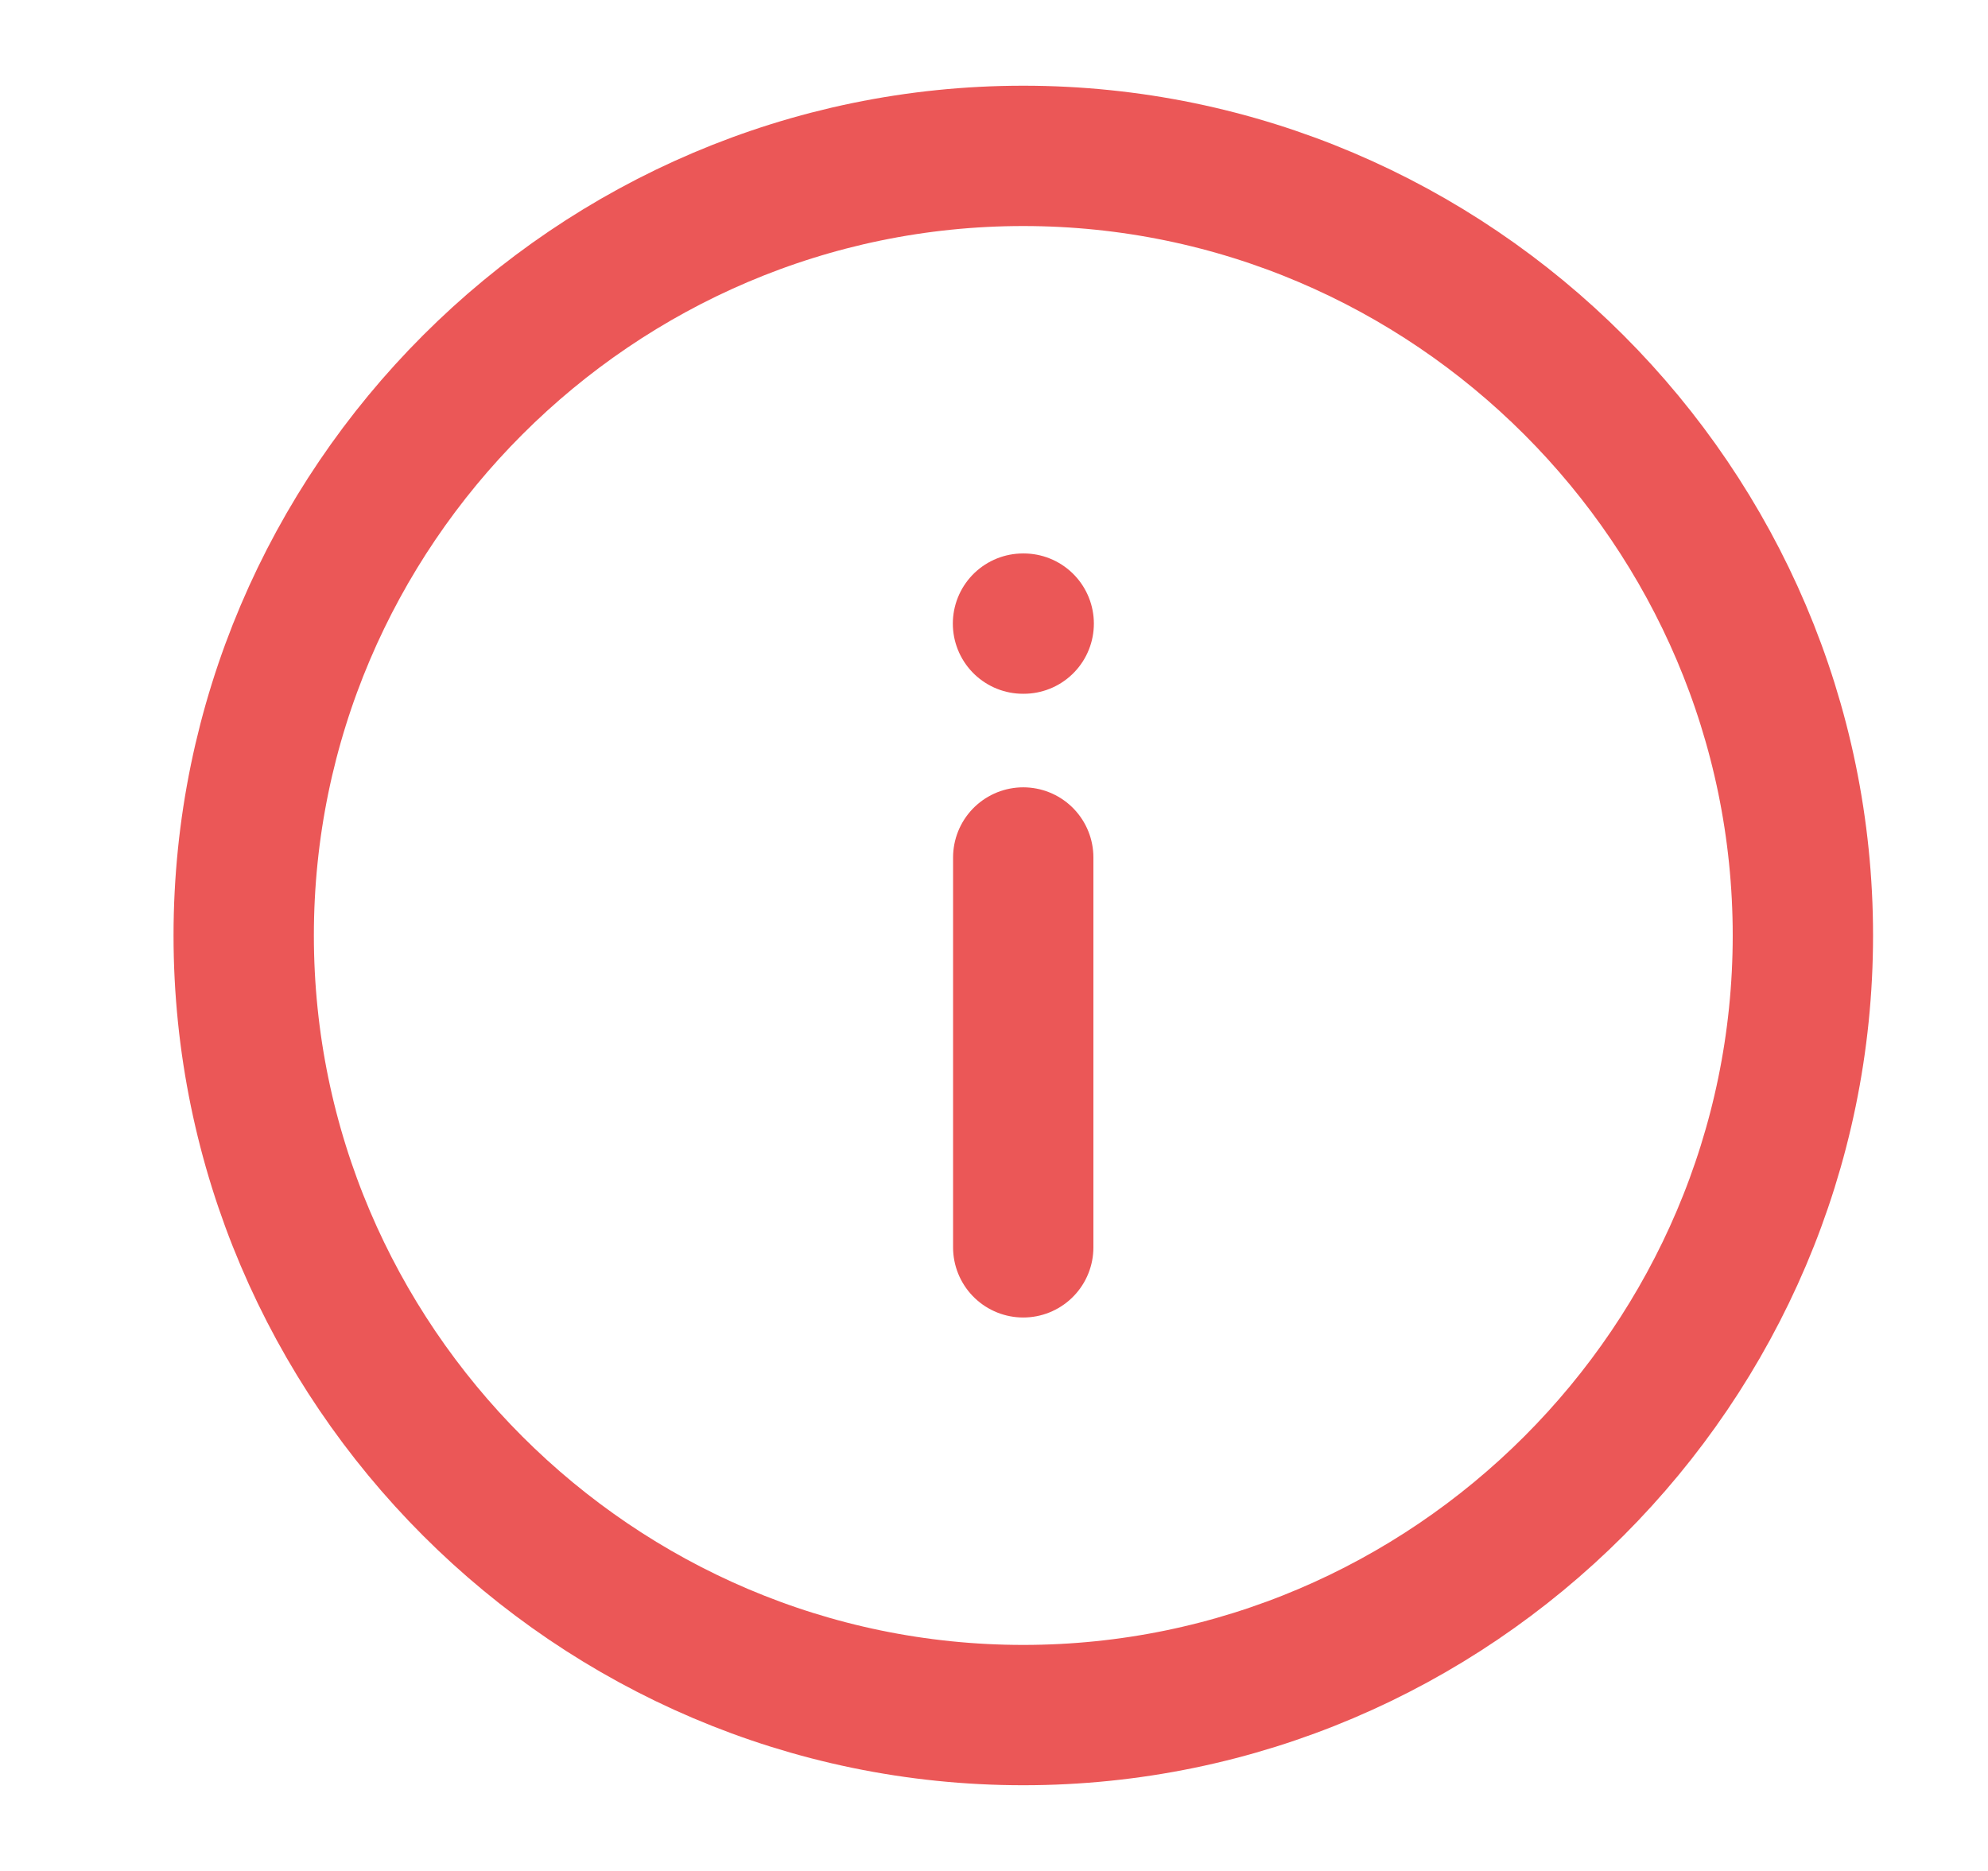 <svg width="17" height="16" viewBox="0 0 17 16" fill="none" xmlns="http://www.w3.org/2000/svg">
<path d="M8.75 1.333C5.084 1.333 2.084 4.333 2.084 8C2.084 11.667 5.084 14.667 8.75 14.667C12.417 14.667 15.417 11.667 15.417 8C15.417 4.333 12.417 1.333 8.75 1.333Z" stroke="#EB5757" stroke-width="1.2" stroke-linecap="round" stroke-linejoin="round"/>
<path d="M8.75 10.667V7.333" stroke="#EB5757" stroke-width="1.2" stroke-linecap="round" stroke-linejoin="round"/>
<path d="M8.754 5.333H8.748" stroke="#EB5757" stroke-width="1.2" stroke-linecap="round" stroke-linejoin="round"/>
</svg>

